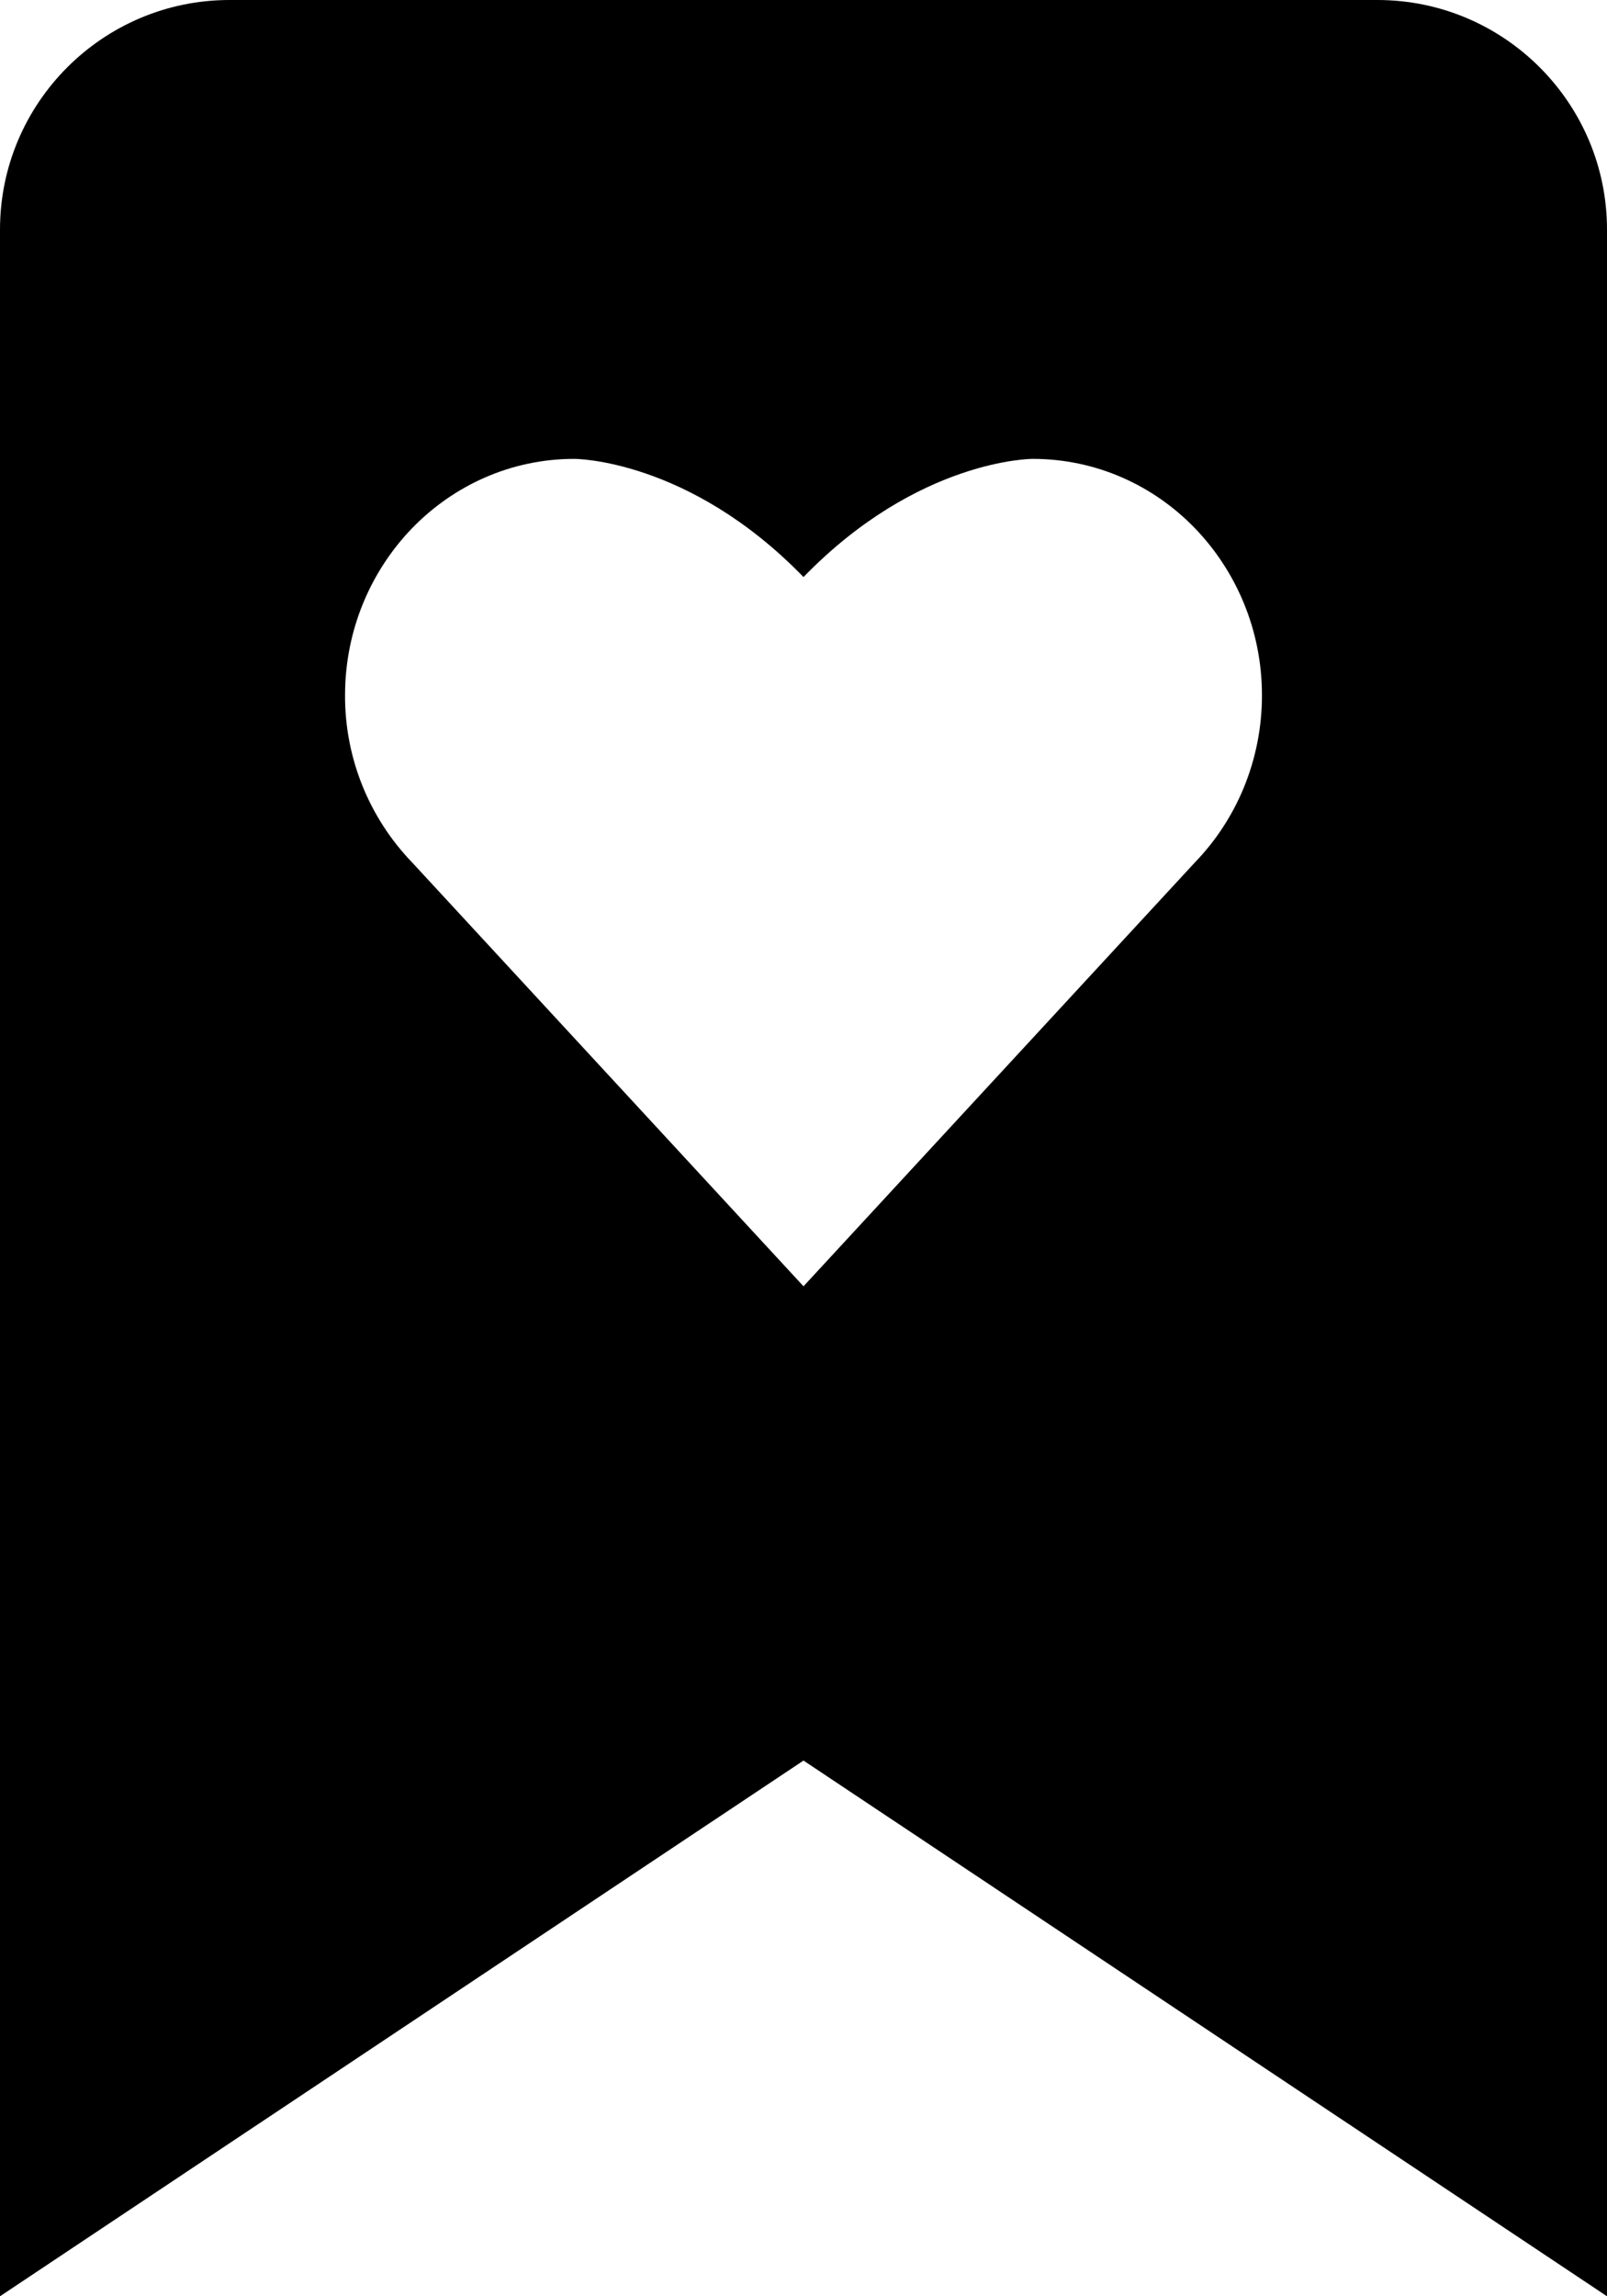 <svg width="21" height="30" viewBox="0 0 21 30" fill="none" xmlns="http://www.w3.org/2000/svg">
<path d="M21 30V3C21 1.345 19.654 0 18 0H3C1.345 0 0 1.345 0 3V30L10.5 23.001L21 30ZM4.509 9.084C4.509 8.232 4.845 7.46 5.386 6.9C5.928 6.342 6.676 5.995 7.505 5.995C7.505 5.995 8.998 5.991 10.5 7.539C12.002 5.991 13.495 5.995 13.495 5.995C14.323 5.995 15.072 6.34 15.614 6.9C16.155 7.46 16.491 8.232 16.491 9.084C16.491 9.936 16.155 10.71 15.614 11.268L10.5 16.805L5.386 11.268C4.821 10.682 4.506 9.899 4.509 9.084Z" fill="black"/>
</svg>
